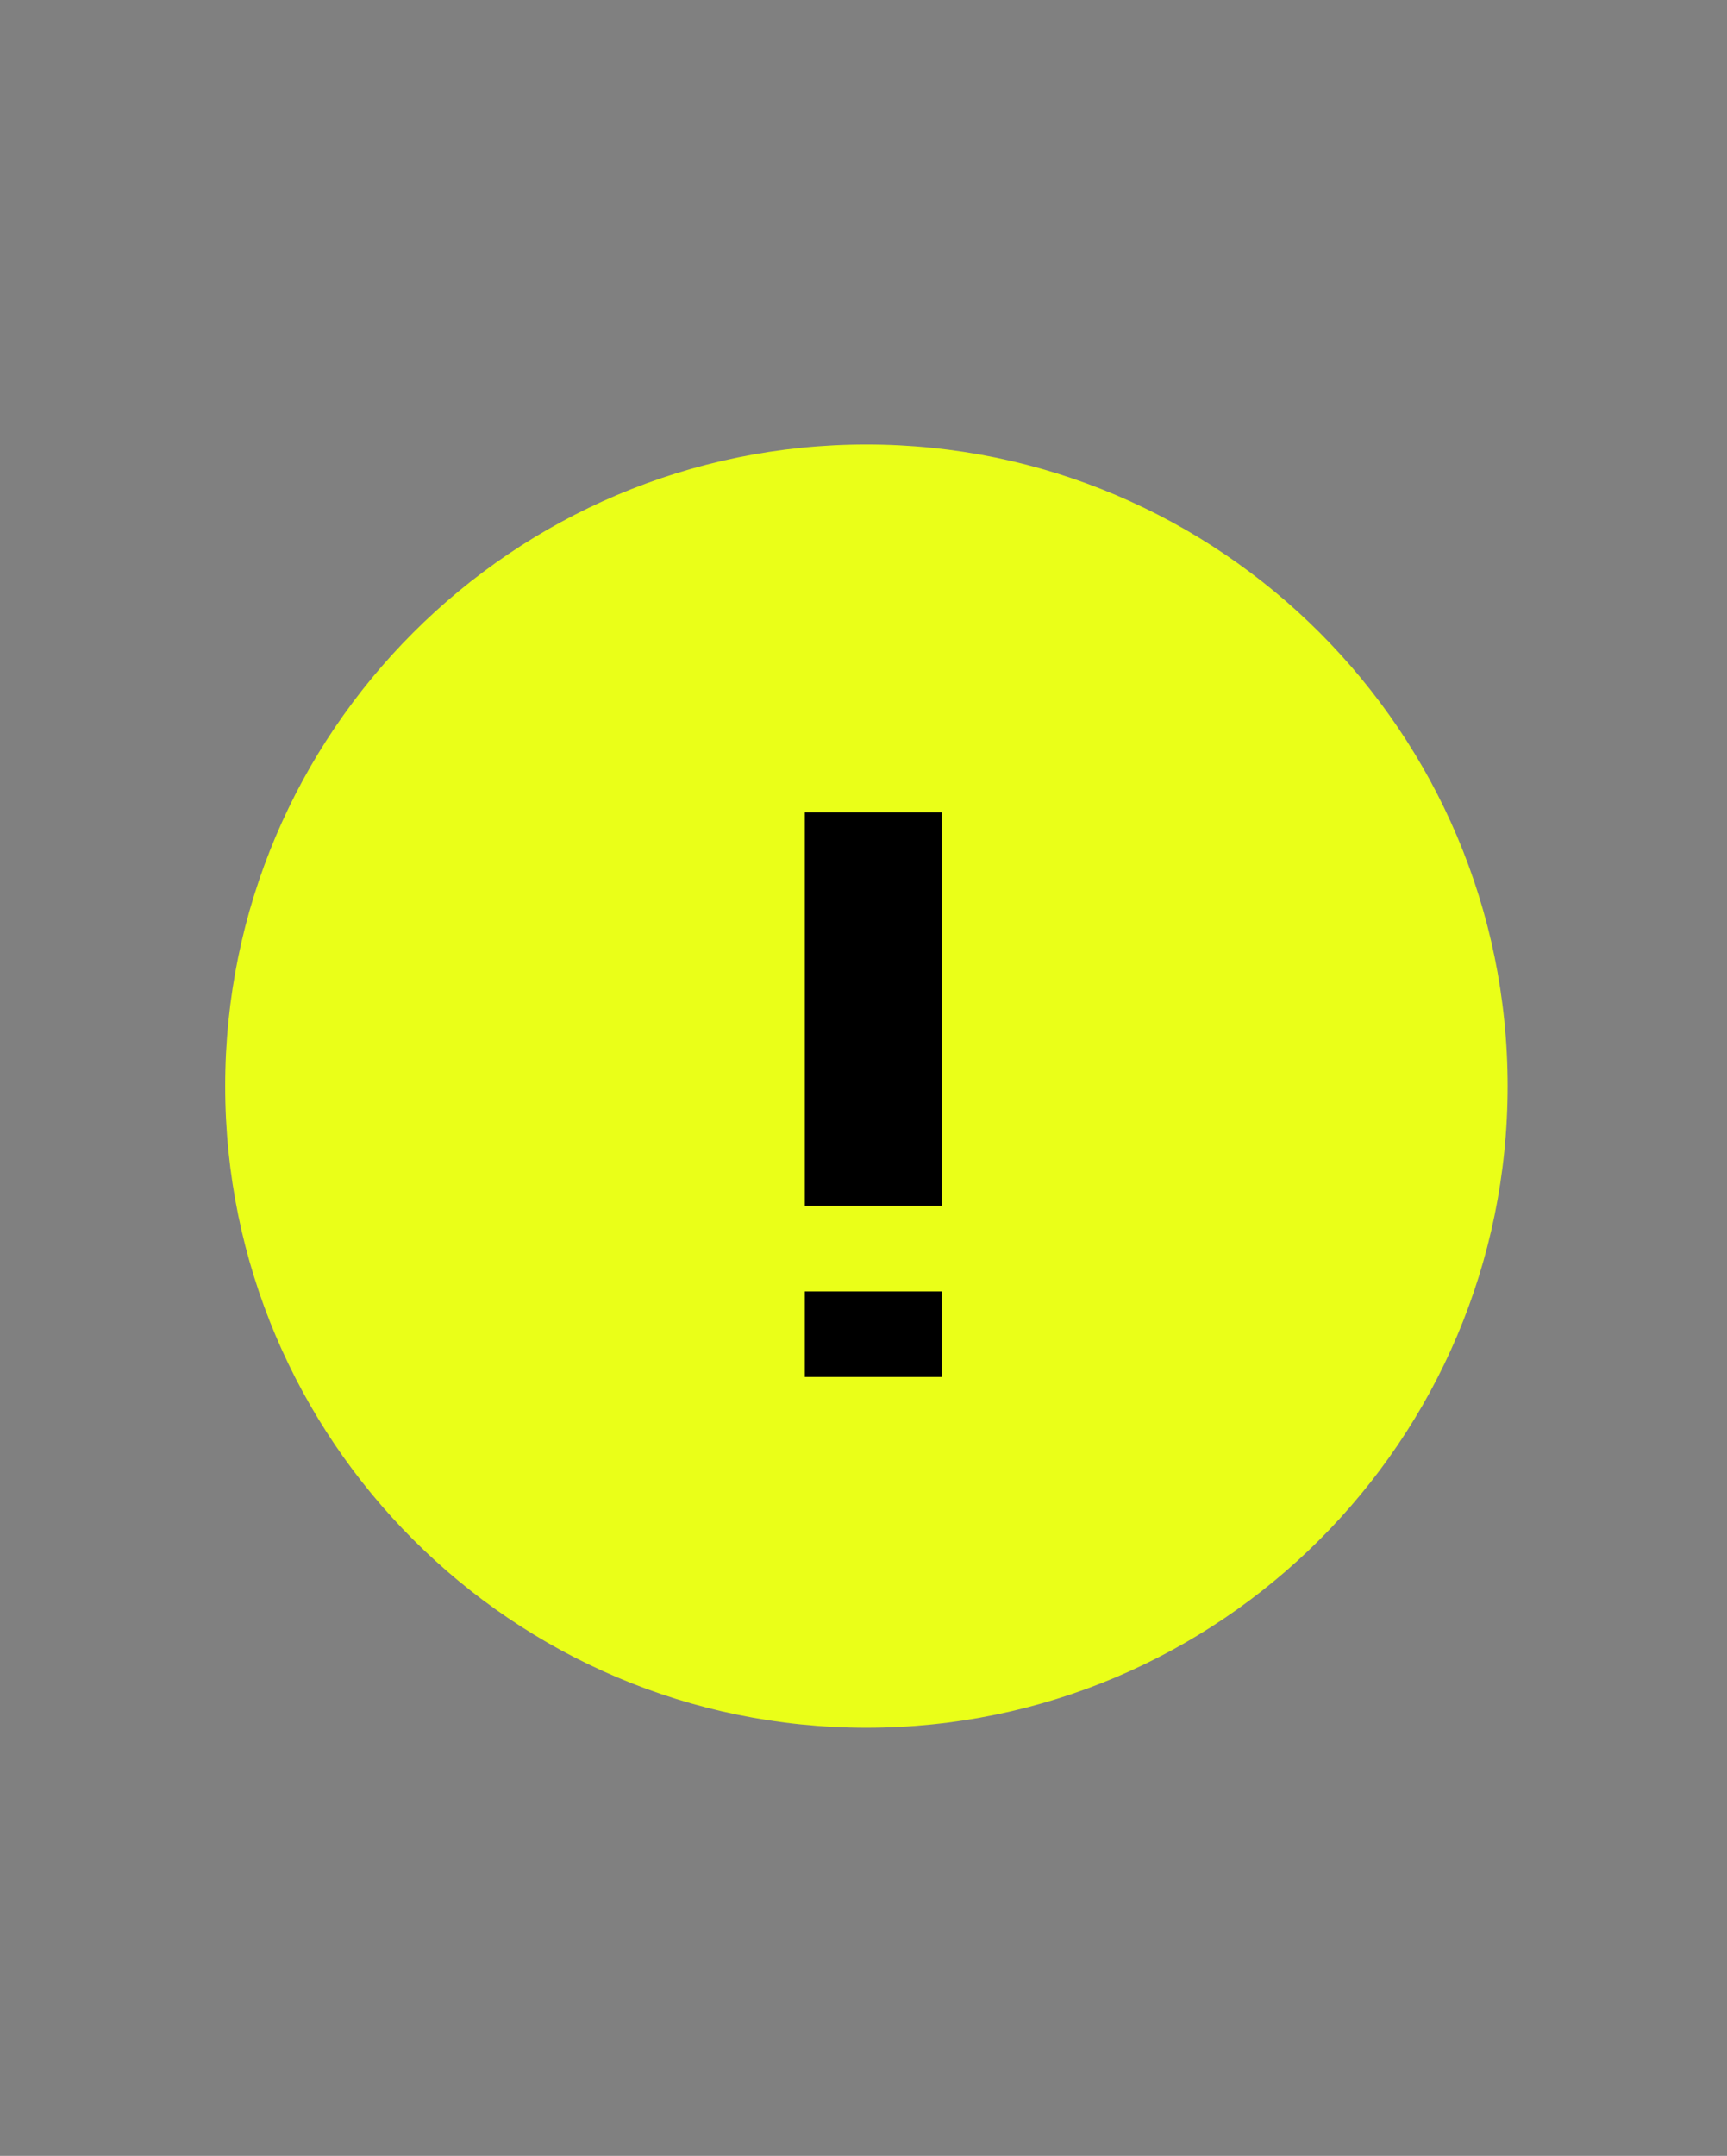 <?xml version="1.0" ?><!DOCTYPE svg  PUBLIC '-//W3C//DTD SVG 1.1//EN'  'http://www.w3.org/Graphics/SVG/1.1/DTD/svg11.dtd'><svg height="100%" style="fill-rule:evenodd;clip-rule:evenodd;stroke-linejoin:round;stroke-miterlimit:1.414;" version="1.1" viewBox="0 0 101 126" width="100%" xml:space="preserve" xmlns="http://www.w3.org/2000/svg" xmlns:serif="http://www.serif.com/" xmlns:xlink="http://www.w3.org/1999/xlink"><rect x="0" y="0" width="101" height="126" fill="#808080" stroke="none"/><path d="M50.67,25.979c-20.681,0 -37.5,16.819 -37.5,37.5c0,20.682 16.819,37.5 37.5,37.5c20.682,0 37.5,-16.818 37.5,-37.5c0,-20.681 -16.818,-37.5 -37.5,-37.5Z" style="fill:#eaff18;"/><g><rect height="23" width="8" x="47.07" y="47.479"/><rect height="5" width="8" x="47.07" y="75.479"/></g></svg>